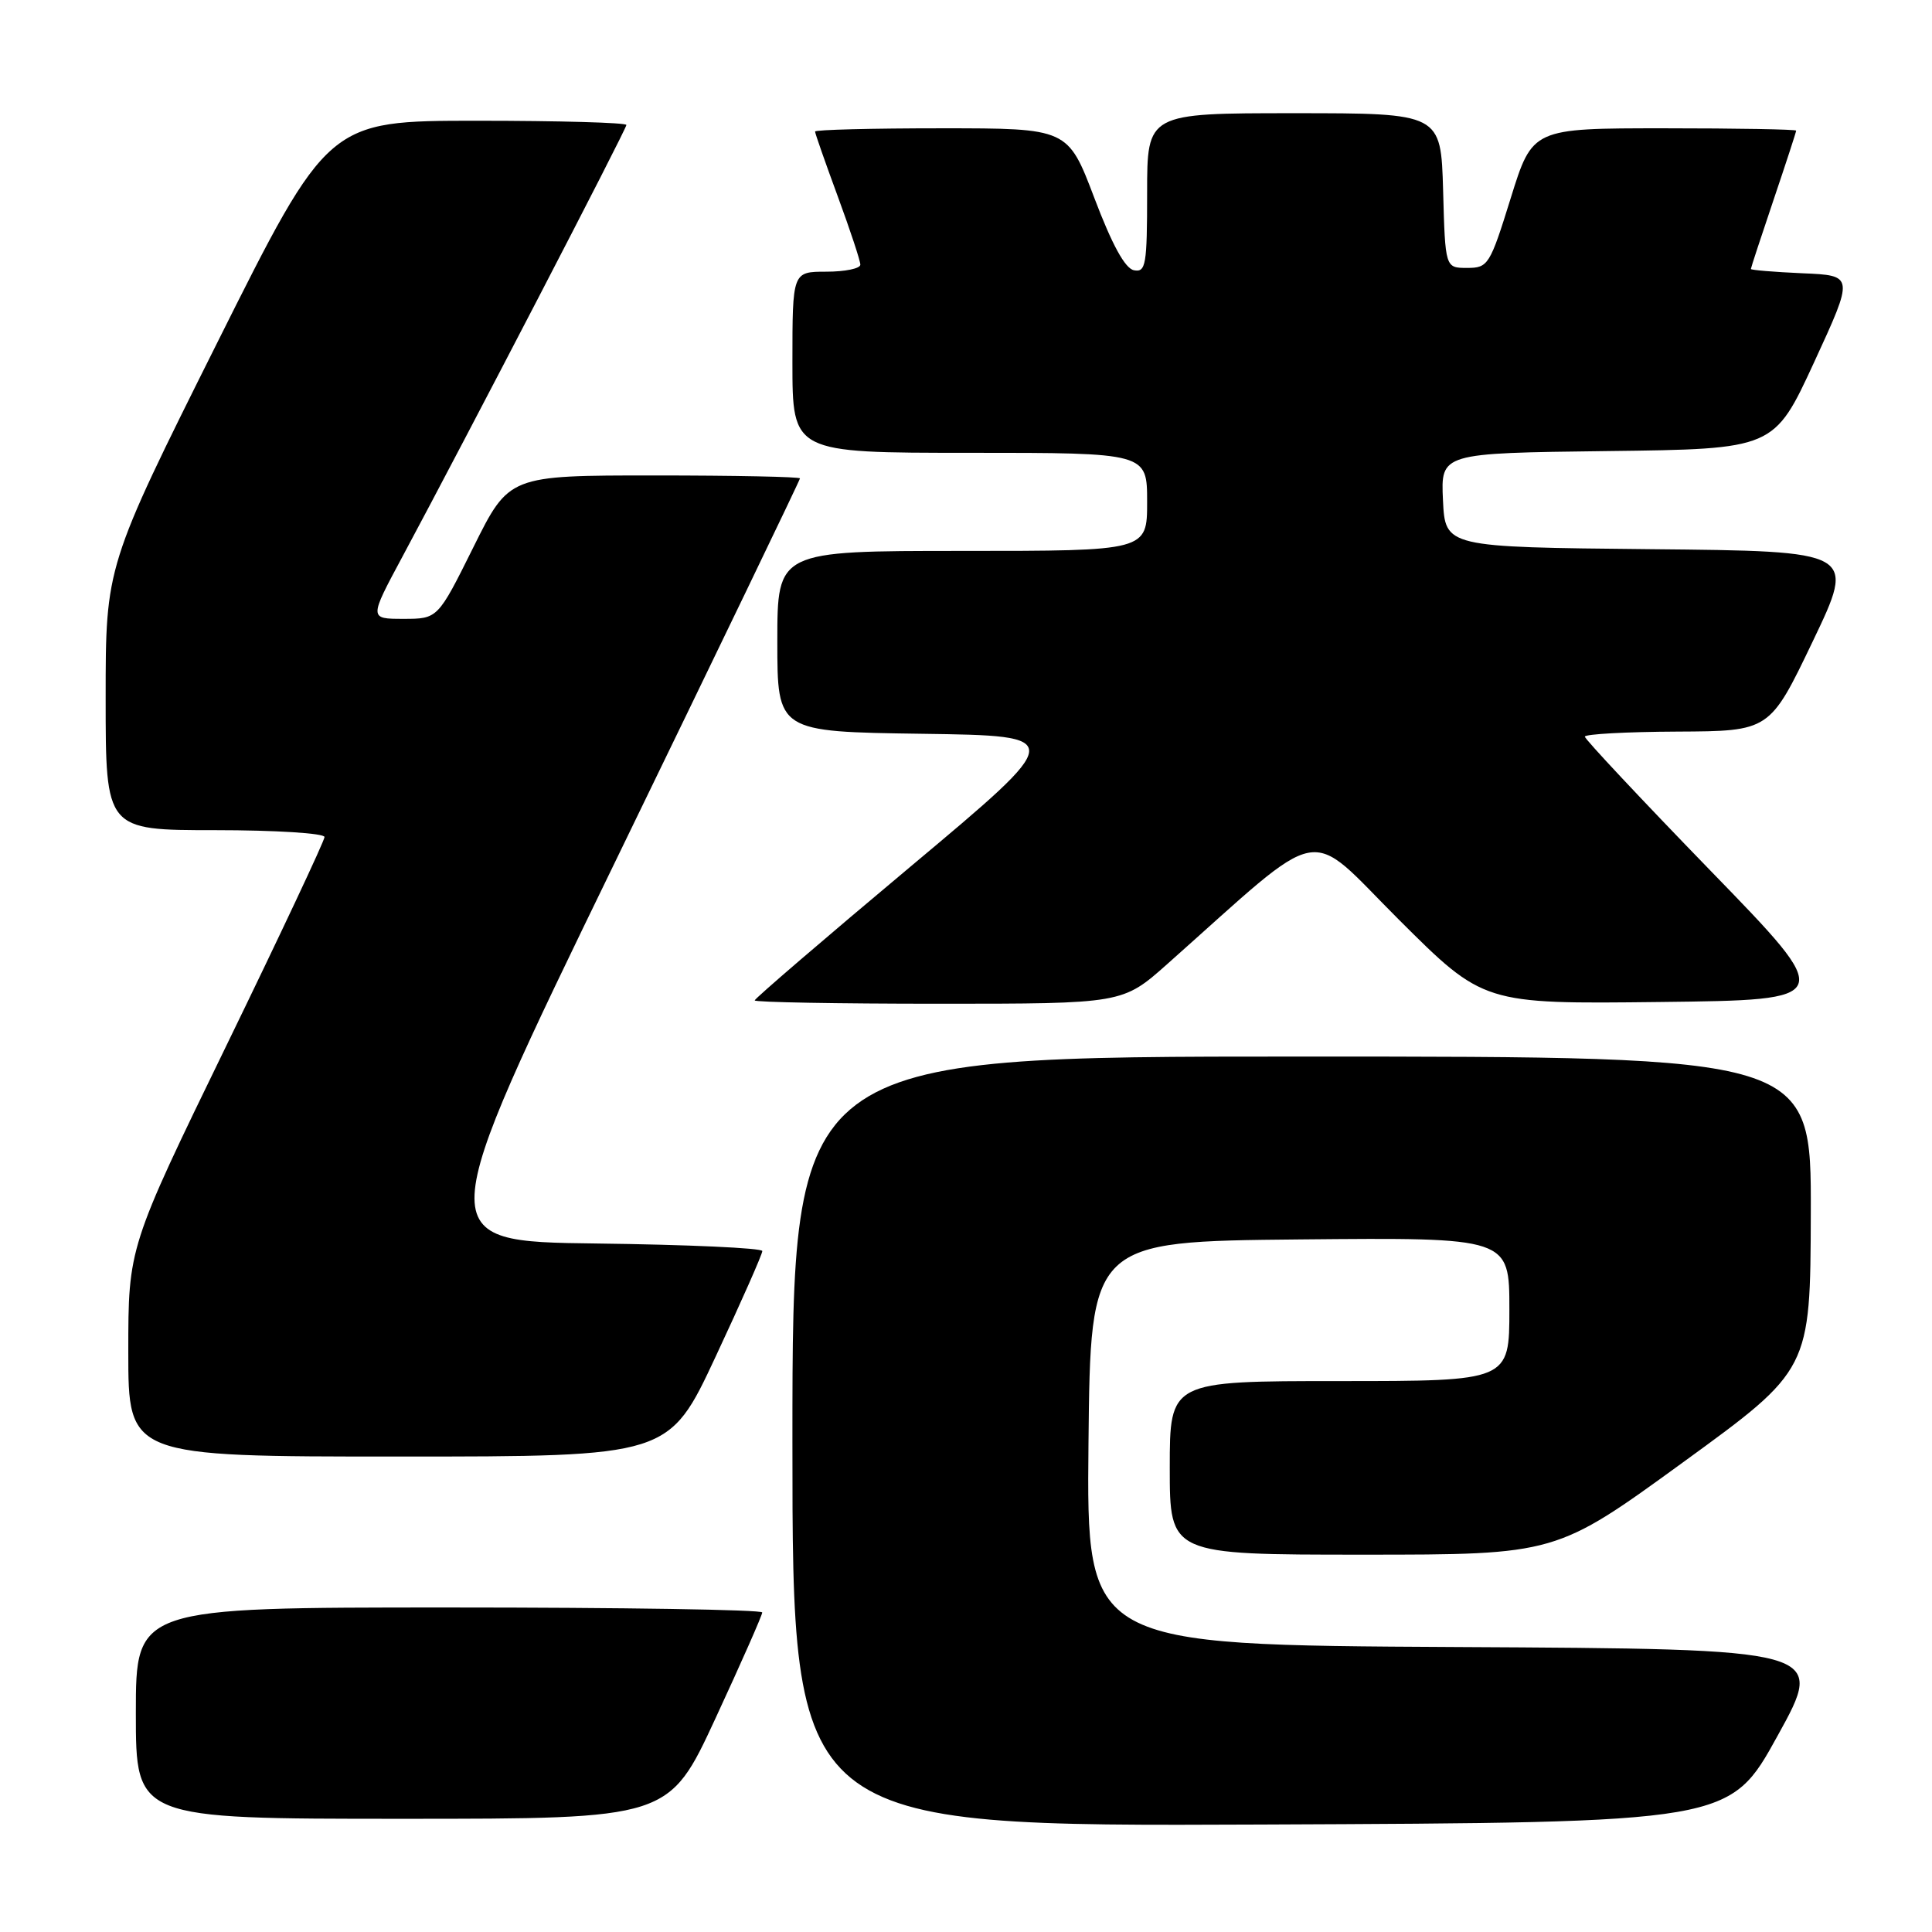<?xml version="1.0" encoding="UTF-8" standalone="no"?>
<!DOCTYPE svg PUBLIC "-//W3C//DTD SVG 1.1//EN" "http://www.w3.org/Graphics/SVG/1.1/DTD/svg11.dtd" >
<svg xmlns="http://www.w3.org/2000/svg" xmlns:xlink="http://www.w3.org/1999/xlink" version="1.1" viewBox="0 0 256 256">
 <g >
 <path fill="currentColor"
d=" M 235.54 230.00 C 241.89 218.50 241.89 218.50 192.93 218.24 C 143.97 217.98 143.97 217.98 144.23 191.24 C 144.50 164.50 144.50 164.50 172.25 164.23 C 200.00 163.97 200.00 163.97 200.00 173.48 C 200.00 183.00 200.00 183.00 177.50 183.00 C 155.00 183.00 155.00 183.00 155.00 194.50 C 155.00 206.00 155.00 206.00 180.59 206.00 C 206.18 206.00 206.18 206.00 223.03 193.75 C 239.88 181.50 239.88 181.50 239.94 160.75 C 240.00 140.00 240.00 140.00 172.50 140.00 C 105.00 140.00 105.00 140.00 105.00 191.01 C 105.00 242.02 105.00 242.02 167.10 241.76 C 229.20 241.50 229.20 241.50 235.54 230.00 Z  M 94.82 227.66 C 98.22 220.32 101.00 214.02 101.00 213.66 C 101.00 213.29 82.33 213.00 59.50 213.00 C 18.00 213.00 18.00 213.00 18.00 227.00 C 18.00 241.00 18.00 241.00 53.32 241.00 C 88.64 241.00 88.64 241.00 94.82 227.66 Z  M 94.83 179.75 C 98.24 172.46 101.02 166.17 101.01 165.77 C 101.01 165.37 91.12 164.92 79.04 164.77 C 57.08 164.50 57.08 164.50 81.54 114.14 C 94.99 86.44 106.00 63.61 106.00 63.39 C 106.00 63.18 97.33 63.00 86.73 63.00 C 67.45 63.00 67.45 63.00 62.73 72.50 C 58.01 82.00 58.01 82.00 53.45 82.00 C 48.90 82.00 48.90 82.00 53.33 73.75 C 61.73 58.10 83.00 17.12 83.00 16.56 C 83.00 16.25 74.11 16.00 63.24 16.00 C 43.48 16.00 43.48 16.00 28.74 45.50 C 14.00 75.01 14.00 75.01 14.00 92.50 C 14.00 110.00 14.00 110.00 28.50 110.00 C 36.49 110.00 43.00 110.41 43.00 110.91 C 43.00 111.40 37.15 123.84 30.00 138.54 C 17.00 165.27 17.00 165.27 17.00 179.13 C 17.00 193.00 17.00 193.00 52.82 193.00 C 88.64 193.00 88.64 193.00 94.83 179.75 Z  M 154.66 127.75 C 176.02 108.77 172.85 109.38 185.34 121.84 C 196.57 133.04 196.57 133.04 219.93 132.77 C 243.29 132.50 243.29 132.50 226.64 115.36 C 217.49 105.93 210.00 97.94 210.00 97.61 C 210.00 97.27 215.51 96.97 222.25 96.94 C 234.50 96.88 234.50 96.88 240.21 84.96 C 245.92 73.03 245.92 73.03 218.71 72.77 C 191.50 72.50 191.50 72.50 191.20 66.27 C 190.91 60.04 190.91 60.04 212.99 59.77 C 235.07 59.50 235.07 59.50 240.38 48.00 C 245.68 36.50 245.68 36.50 238.84 36.21 C 235.08 36.04 232.00 35.79 232.00 35.64 C 232.00 35.50 233.35 31.38 235.00 26.50 C 236.65 21.62 238.00 17.48 238.00 17.31 C 238.00 17.14 230.14 17.00 220.53 17.00 C 203.06 17.00 203.06 17.00 200.18 26.25 C 197.42 35.13 197.19 35.50 194.40 35.50 C 191.50 35.50 191.50 35.50 191.22 25.25 C 190.93 15.00 190.93 15.00 171.47 15.00 C 152.00 15.00 152.00 15.00 152.00 25.57 C 152.00 35.09 151.83 36.11 150.26 35.81 C 149.08 35.59 147.36 32.44 145.01 26.24 C 141.50 17.00 141.50 17.00 124.75 17.00 C 115.54 17.00 108.00 17.19 108.00 17.43 C 108.00 17.67 109.35 21.52 111.00 26.00 C 112.65 30.48 114.00 34.56 114.00 35.07 C 114.00 35.58 111.97 36.00 109.50 36.00 C 105.00 36.00 105.00 36.00 105.00 48.00 C 105.00 60.00 105.00 60.00 128.50 60.00 C 152.00 60.00 152.00 60.00 152.00 66.50 C 152.00 73.00 152.00 73.00 127.50 73.00 C 103.00 73.00 103.00 73.00 103.00 84.98 C 103.00 96.96 103.00 96.96 122.17 97.23 C 141.34 97.50 141.34 97.50 120.67 114.81 C 109.30 124.33 100.00 132.32 100.00 132.56 C 100.00 132.80 110.97 133.00 124.37 133.00 C 148.75 133.00 148.75 133.00 154.66 127.75 Z "/>
</g>
</svg>